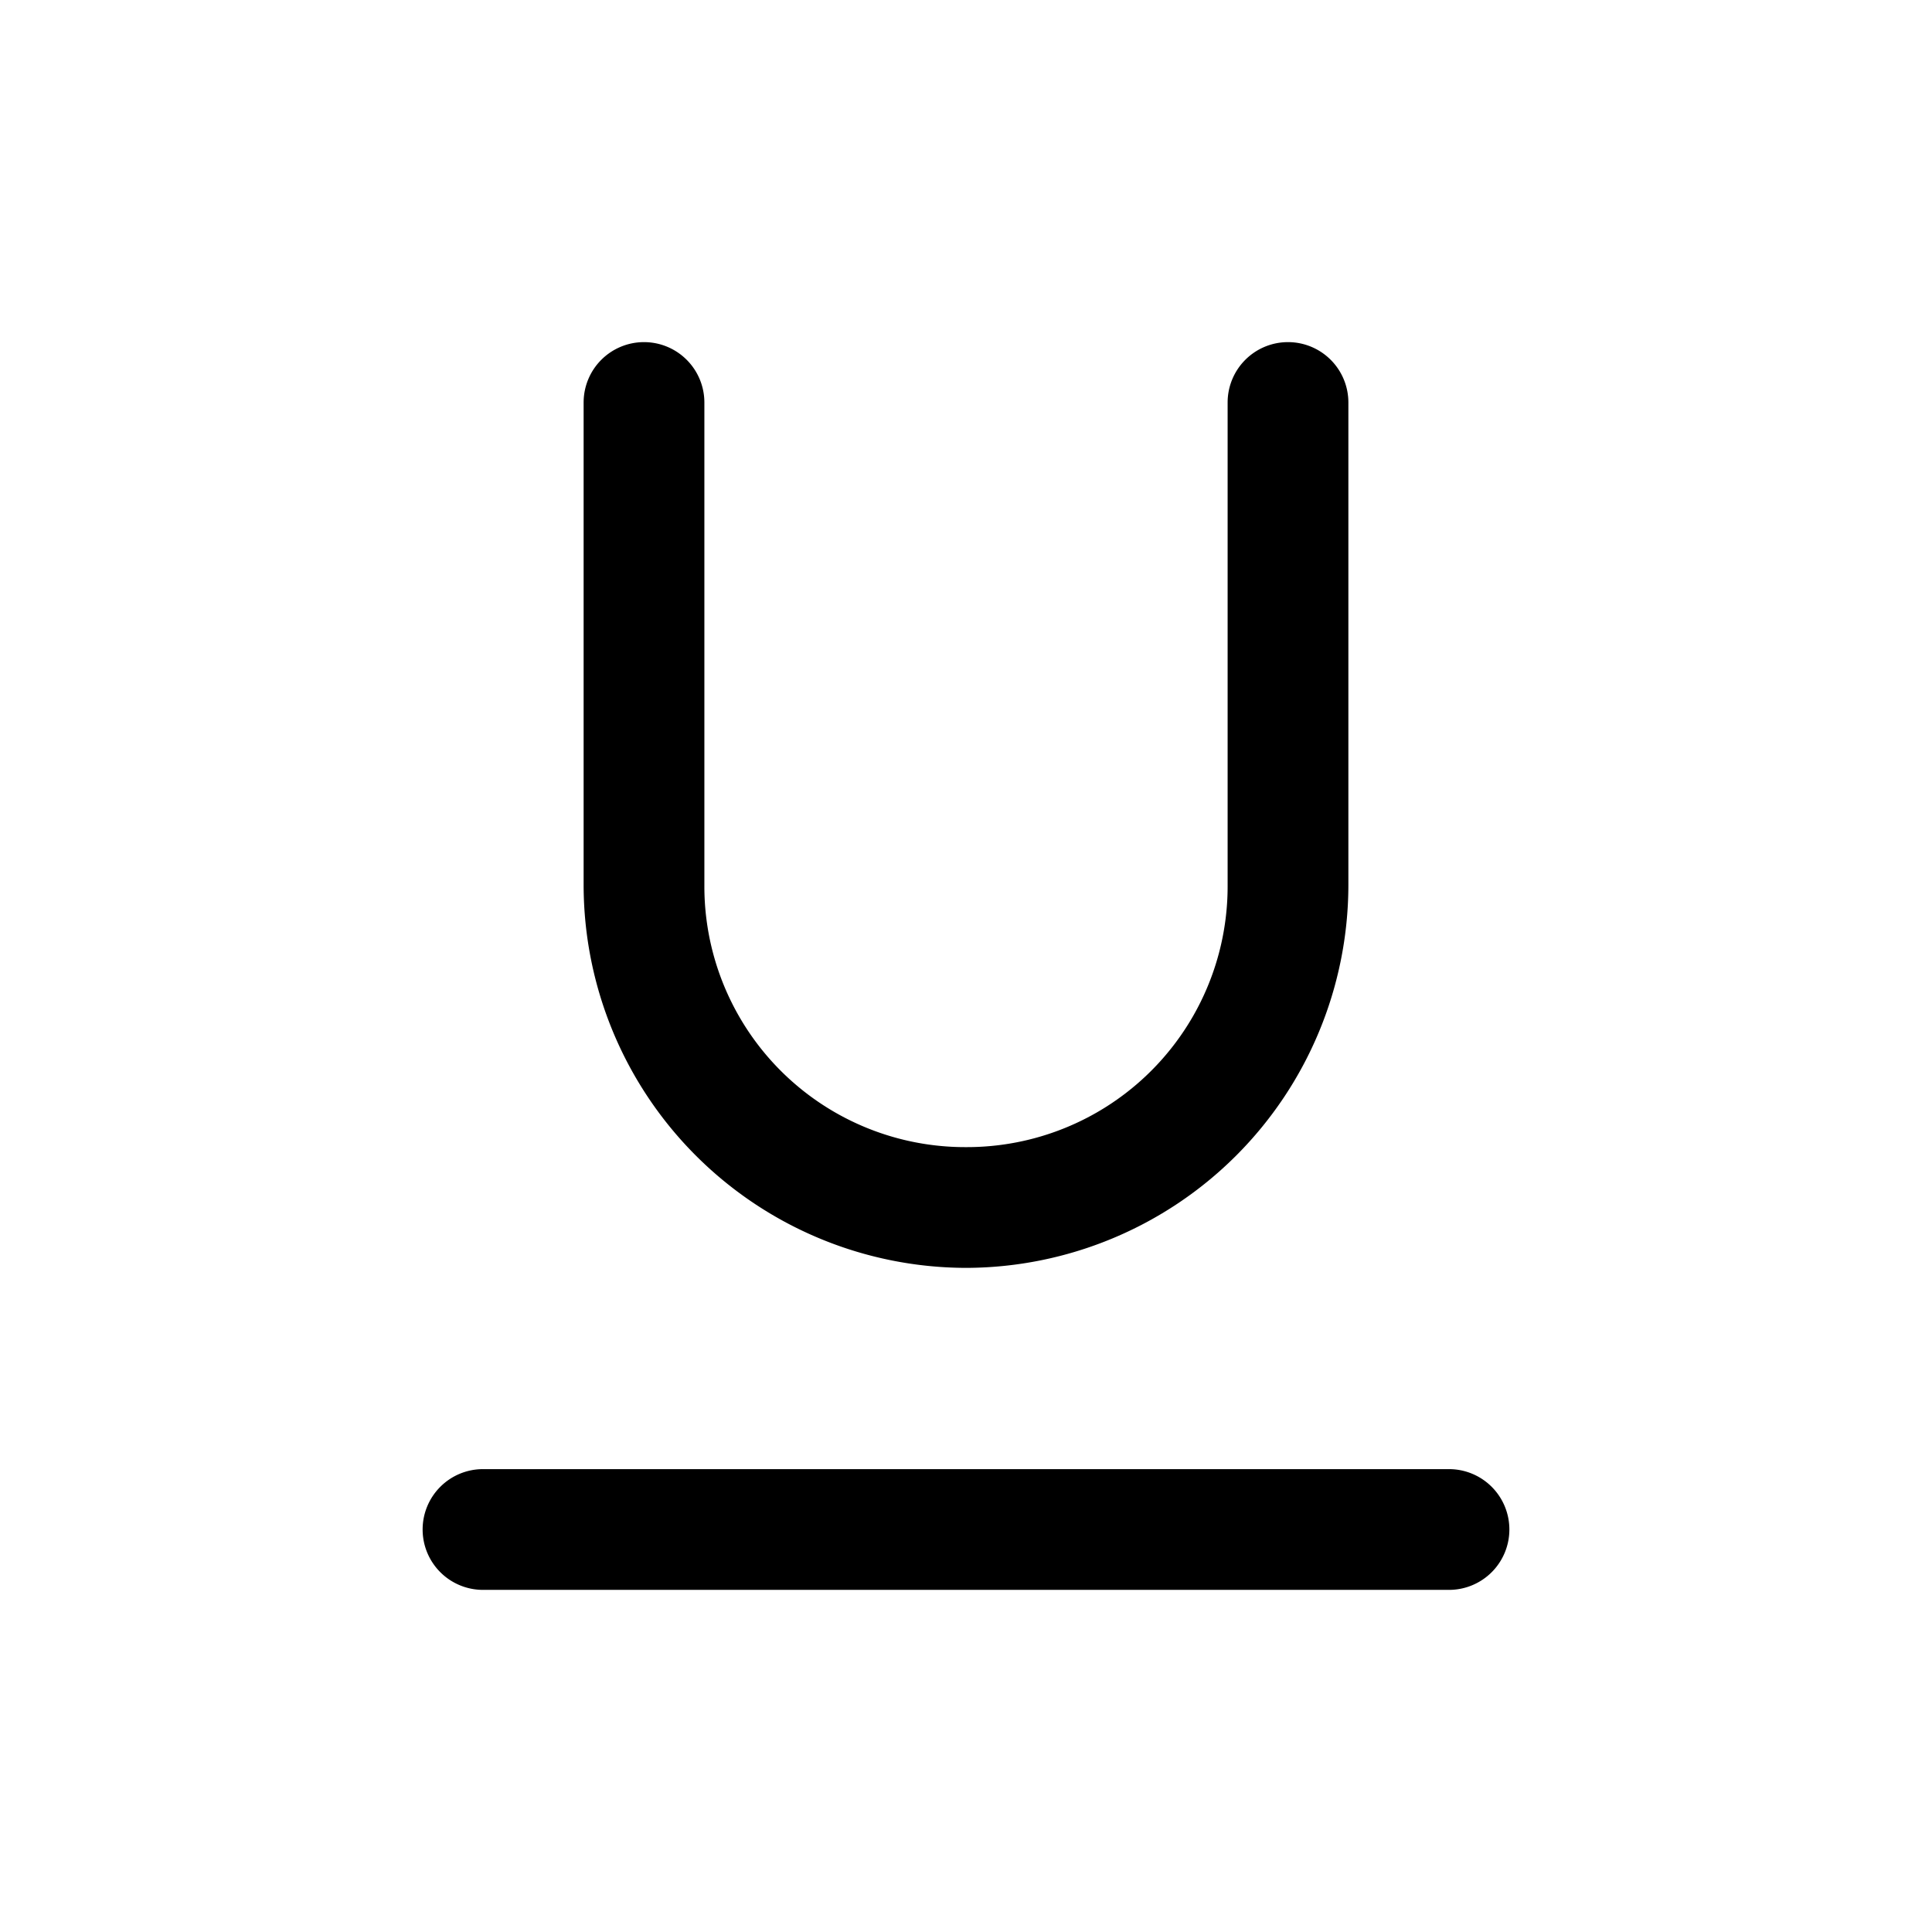 <svg xmlns="http://www.w3.org/2000/svg" width="24" height="24" fill="none" stroke-width="1.5" viewBox="0 0 24 24">
    <path d="M8 4.25a.75.75 0 0 0-.75.75v6A4.761 4.761 0 0 0 12 15.75 4.761 4.761 0 0 0 16.75 11V5a.75.75 0 0 0-.75-.75.75.75 0 0 0-.75.75v6A3.239 3.239 0 0 1 12 14.25 3.239 3.239 0 0 1 8.75 11V5A.75.75 0 0 0 8 4.25M6 18.25a.75.75 0 0 0-.75.75.75.75 0 0 0 .75.75h12a.75.75 0 0 0 .75-.75.75.75 0 0 0-.75-.75Z" style="color:#000;fill:currentColor;stroke-linecap:round;stroke-linejoin:round;-inkscape-stroke:none"/>
</svg>
